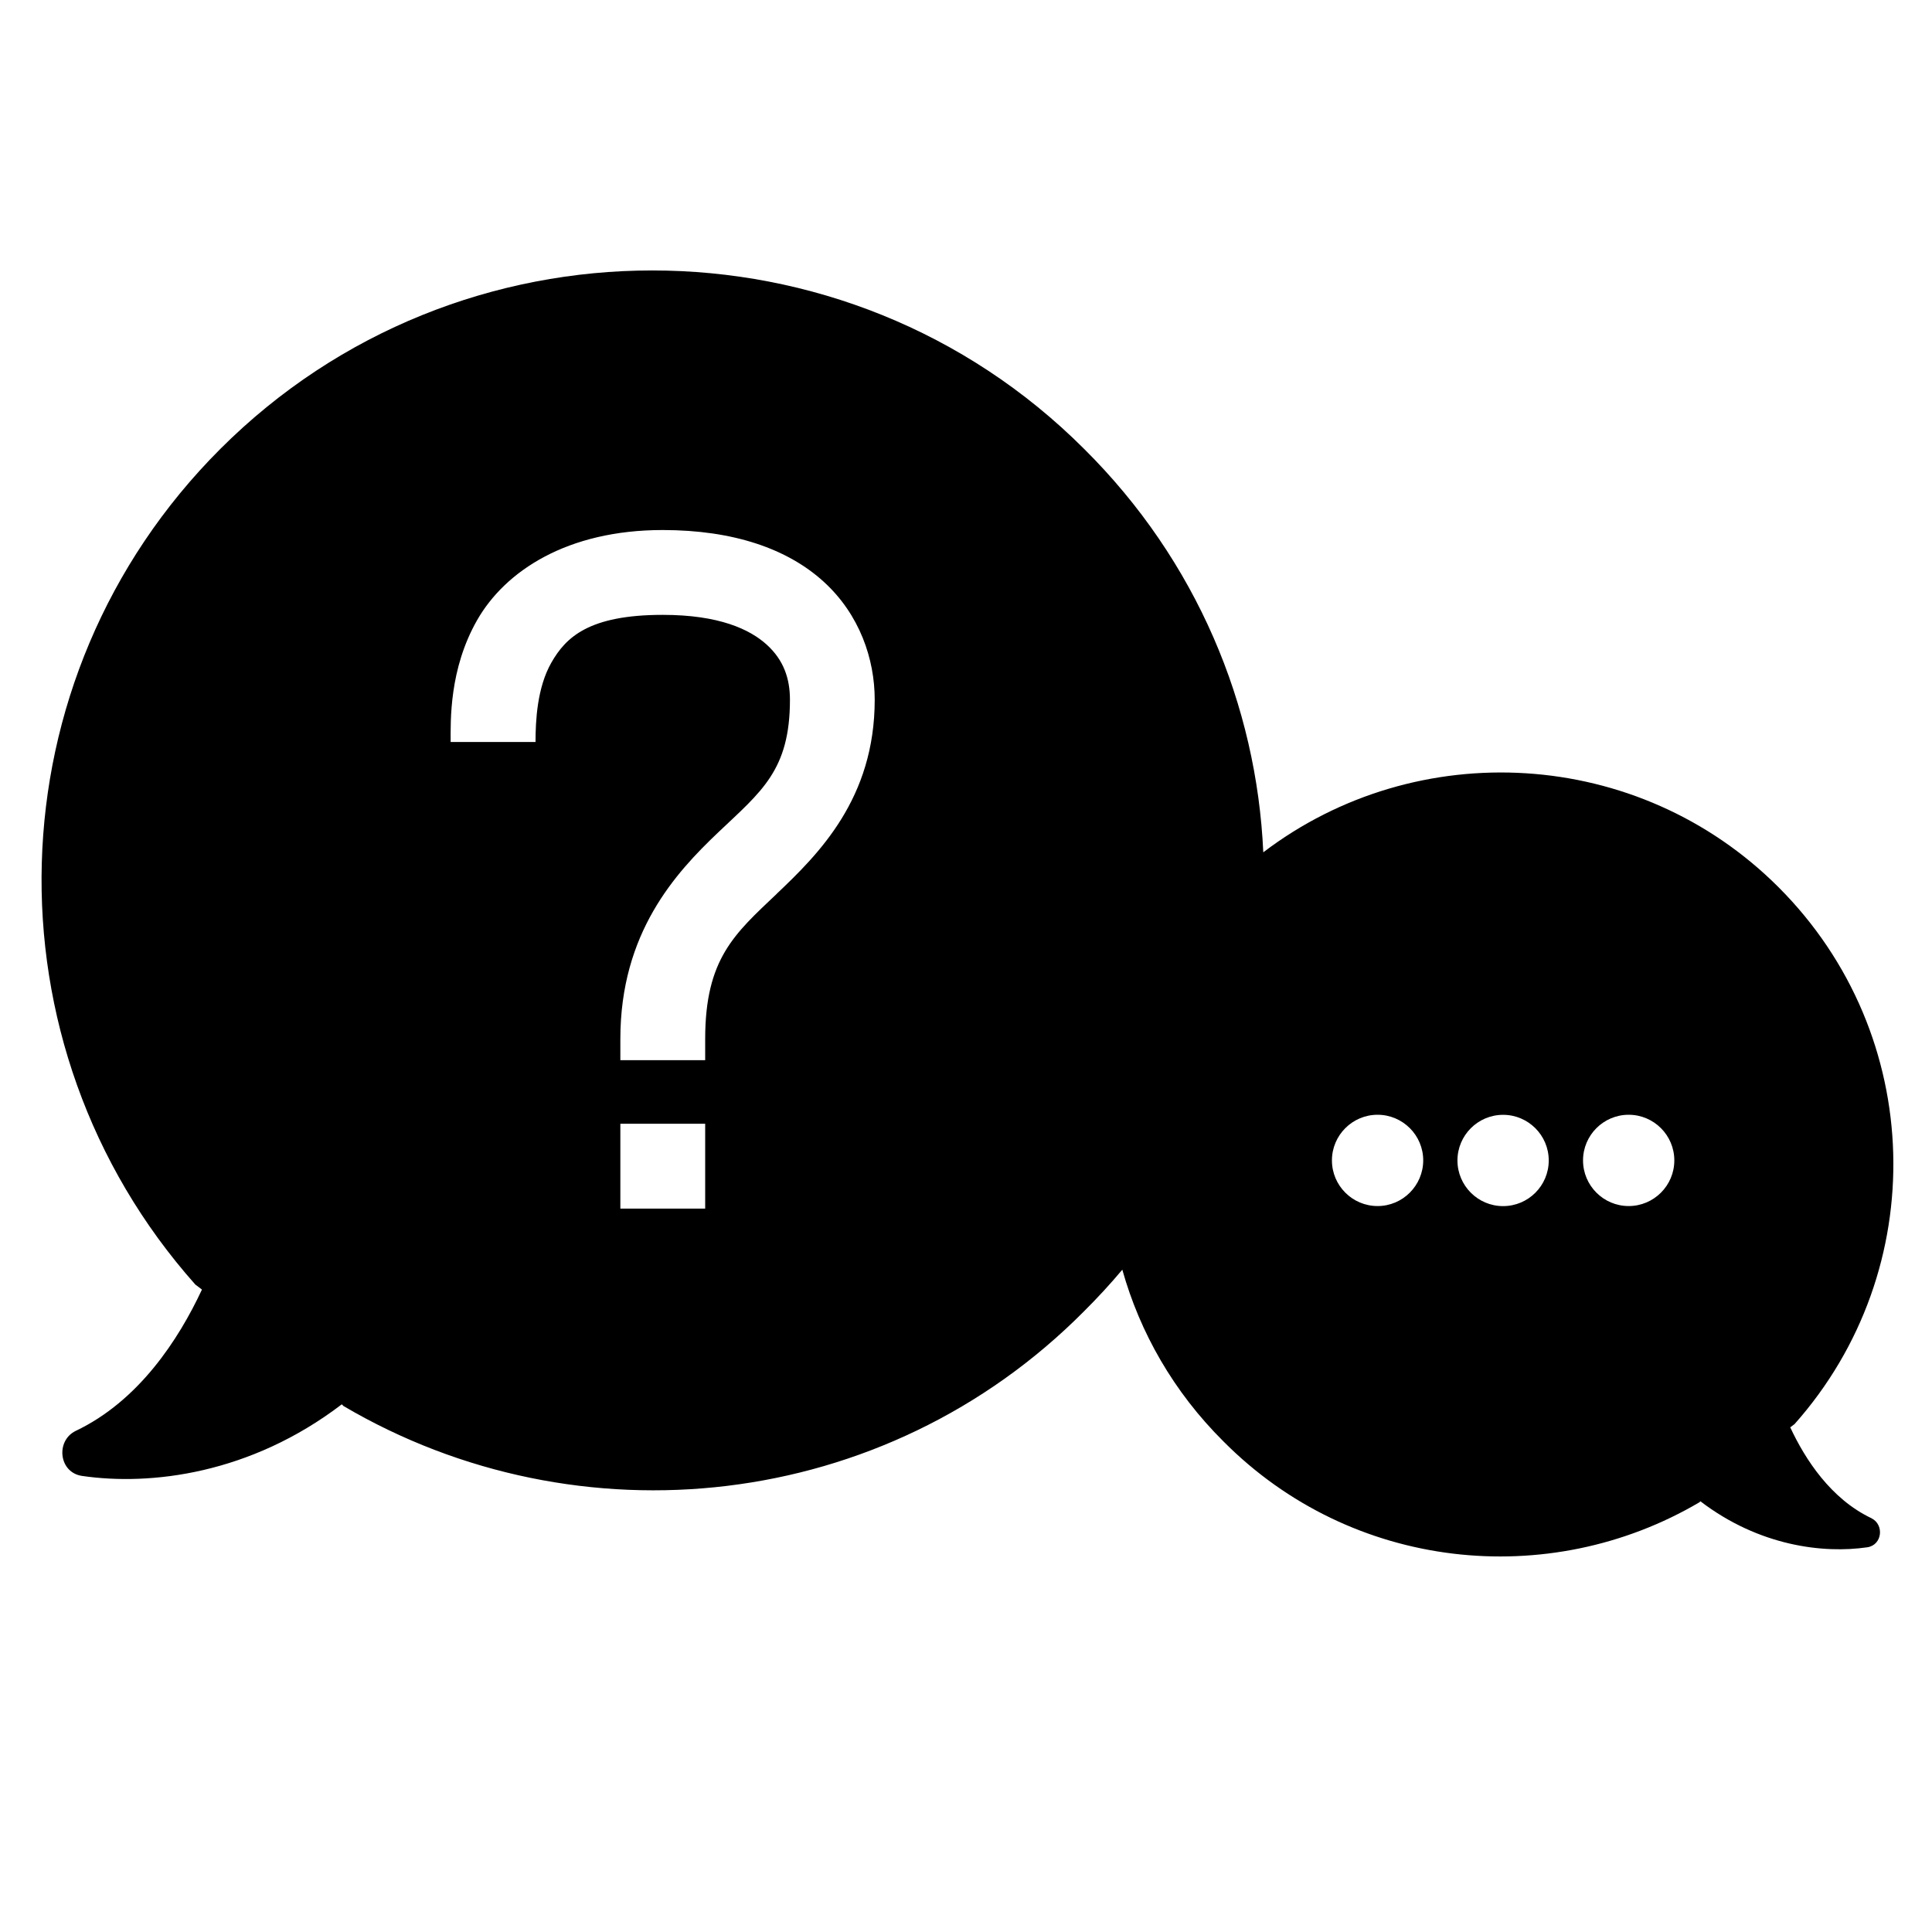 <?xml version="1.0" encoding="utf-8"?>
<!-- Generated by IcoMoon.io -->
<!DOCTYPE svg PUBLIC "-//W3C//DTD SVG 1.1//EN" "http://www.w3.org/Graphics/SVG/1.1/DTD/svg11.dtd">
<svg version="1.1" xmlns="http://www.w3.org/2000/svg" xmlns:xlink="http://www.w3.org/1999/xlink" width="32" height="32" viewBox="0 0 32 32">
<path fill="#000" d="M30.998 25.147c-0.673-0.319-1.098-0.974-1.346-1.506l0.071-0.053c2.268-2.551 2.179-6.449-0.265-8.893-2.324-2.324-5.988-2.516-8.534-0.578-0.11-2.43-1.099-4.827-2.967-6.681-3.942-3.942-10.366-3.942-14.308 0-3.805 3.805-3.942 9.87-0.414 13.84l0.11 0.083c-0.386 0.827-1.048 1.847-2.095 2.343-0.331 0.165-0.276 0.689 0.11 0.744 1.13 0.165 2.784-0.028 4.301-1.186l0.028 0.028c3.887 2.288 8.96 1.764 12.268-1.571 0.223-0.222 0.434-0.451 0.632-0.687 0.292 1.042 0.85 2.024 1.674 2.843 2.126 2.143 5.386 2.48 7.884 1.010l0.017-0.017c0.974 0.744 2.038 0.868 2.764 0.762 0.248-0.037 0.284-0.373 0.071-0.48zM11.68 20.018h-1.405v-1.405h1.405v1.405zM12.865 14.805c-0.694 0.659-1.185 1.071-1.185 2.403v0.352h-1.405v-0.352c0-1.758 0.913-2.749 1.624-3.424s1.185-1.025 1.185-2.195c0-0.348-0.103-0.656-0.384-0.911s-0.79-0.494-1.723-0.494c-1.229 0-1.607 0.376-1.844 0.79s-0.263 0.966-0.263 1.316h-1.406c0-0.351-0.026-1.205 0.439-2.019s1.492-1.492 3.073-1.492v0c1.175 0 2.070 0.312 2.667 0.856s0.845 1.283 0.845 1.954c0 1.639-0.93 2.557-1.624 3.216zM22.817 19.976c-0.417 0-0.756-0.339-0.756-0.756s0.339-0.756 0.756-0.756c0.417 0 0.756 0.339 0.756 0.756-0.001 0.417-0.34 0.756-0.756 0.756zM24.896 19.977c-0.417 0-0.756-0.339-0.756-0.756s0.339-0.756 0.756-0.756c0.417 0 0.756 0.339 0.756 0.756s-0.338 0.756-0.756 0.756zM26.976 19.976c-0.417 0-0.756-0.339-0.756-0.756s0.339-0.756 0.756-0.756 0.756 0.339 0.756 0.756c0 0.417-0.339 0.756-0.756 0.756z"></path>
</svg>
